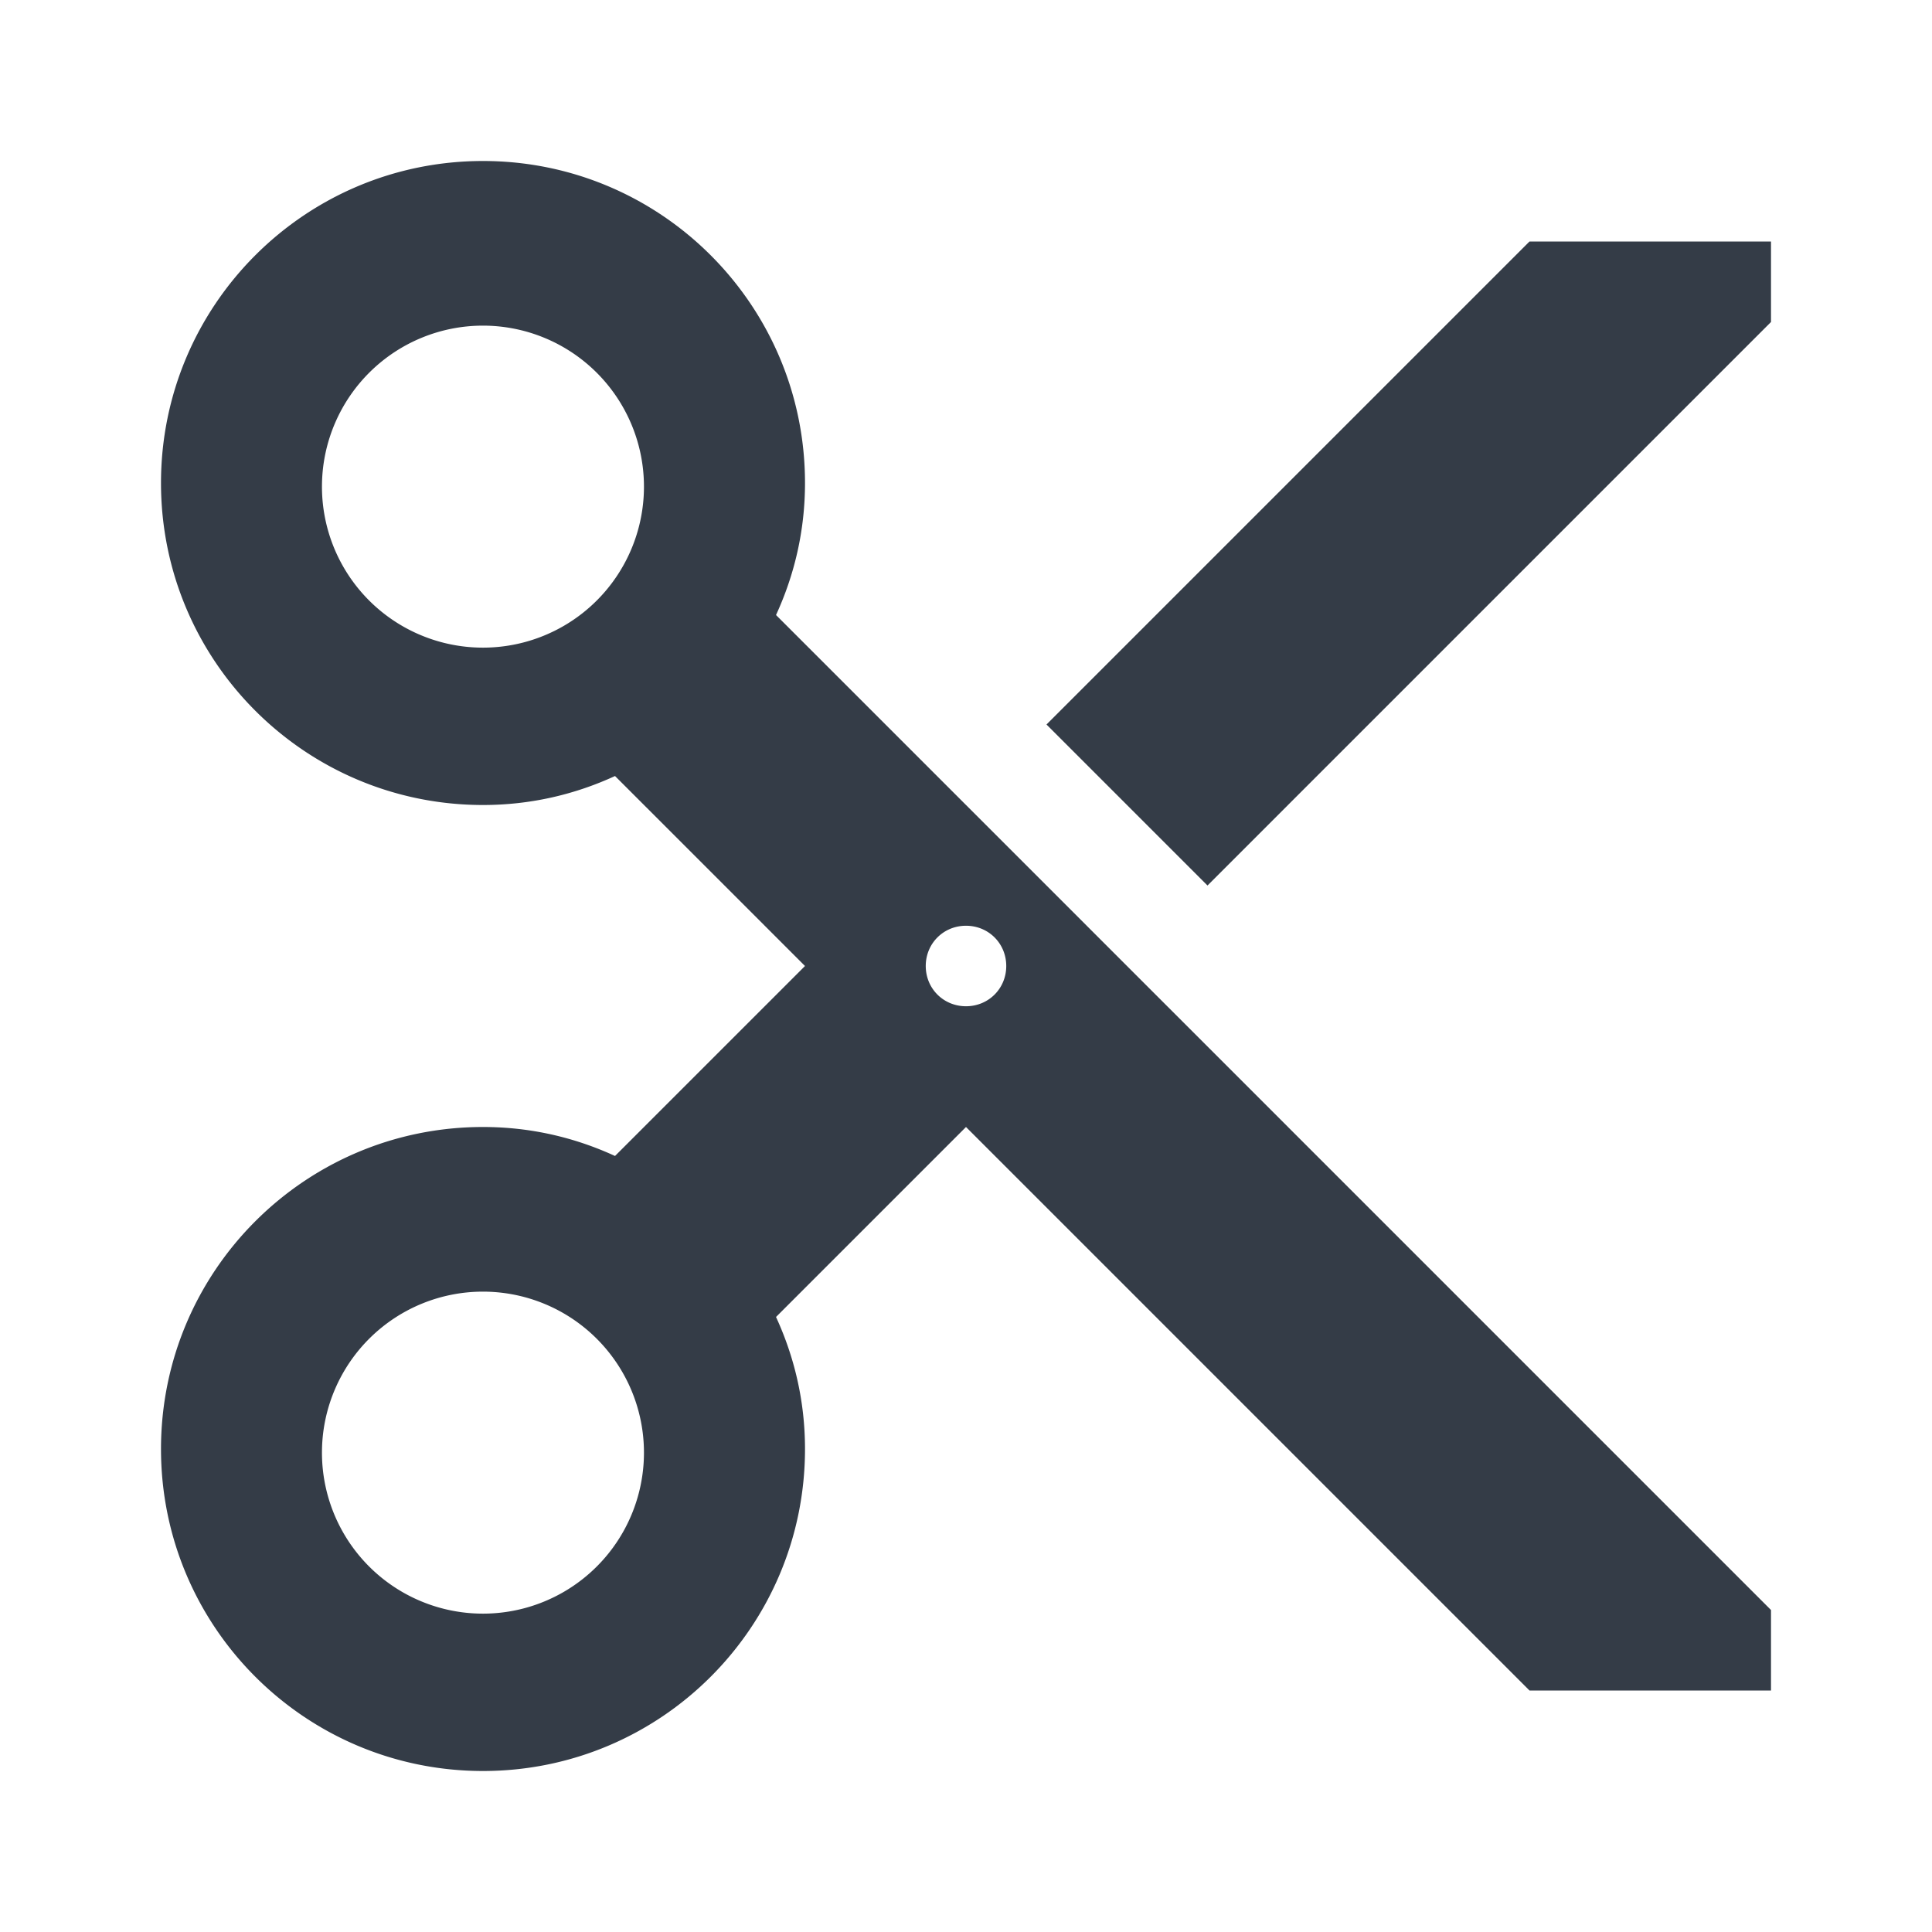 <svg xmlns="http://www.w3.org/2000/svg" fill="none" viewBox="0 0 24 24" width="24" height="24"><g clip-path="url(#a)"><path fill="#343C47" fill-rule="evenodd" d="M10 6c0 .59-.13 1.14-.36 1.64L22 20v1h-3l-7-7-2.36 2.36c.23.5.36 1.05.36 1.64 0 2.21-1.79 4-4 4s-4-1.79-4-4 1.79-4 4-4c.59 0 1.14.13 1.64.36L10 12 7.64 9.64c-.5.23-1.05.36-1.64.36-2.21 0-4-1.79-4-4s1.79-4 4-4 4 1.79 4 4ZM4 6a2 2 0 1 0 3.999.001A2 2 0 0 0 4 6Zm0 12a2 2 0 1 0 3.999.001A2 2 0 0 0 4 18Zm7.5-6c0 .28.22.5.5.5s.5-.22.5-.5-.22-.5-.5-.5-.5.22-.5.5ZM13 9l6-6h3v1l-7 7-2-2Z" clip-rule="evenodd"/></g><defs><clipPath id="a"><path fill="#fff" d="M0 0h24v24H0z"/></clipPath></defs></svg>